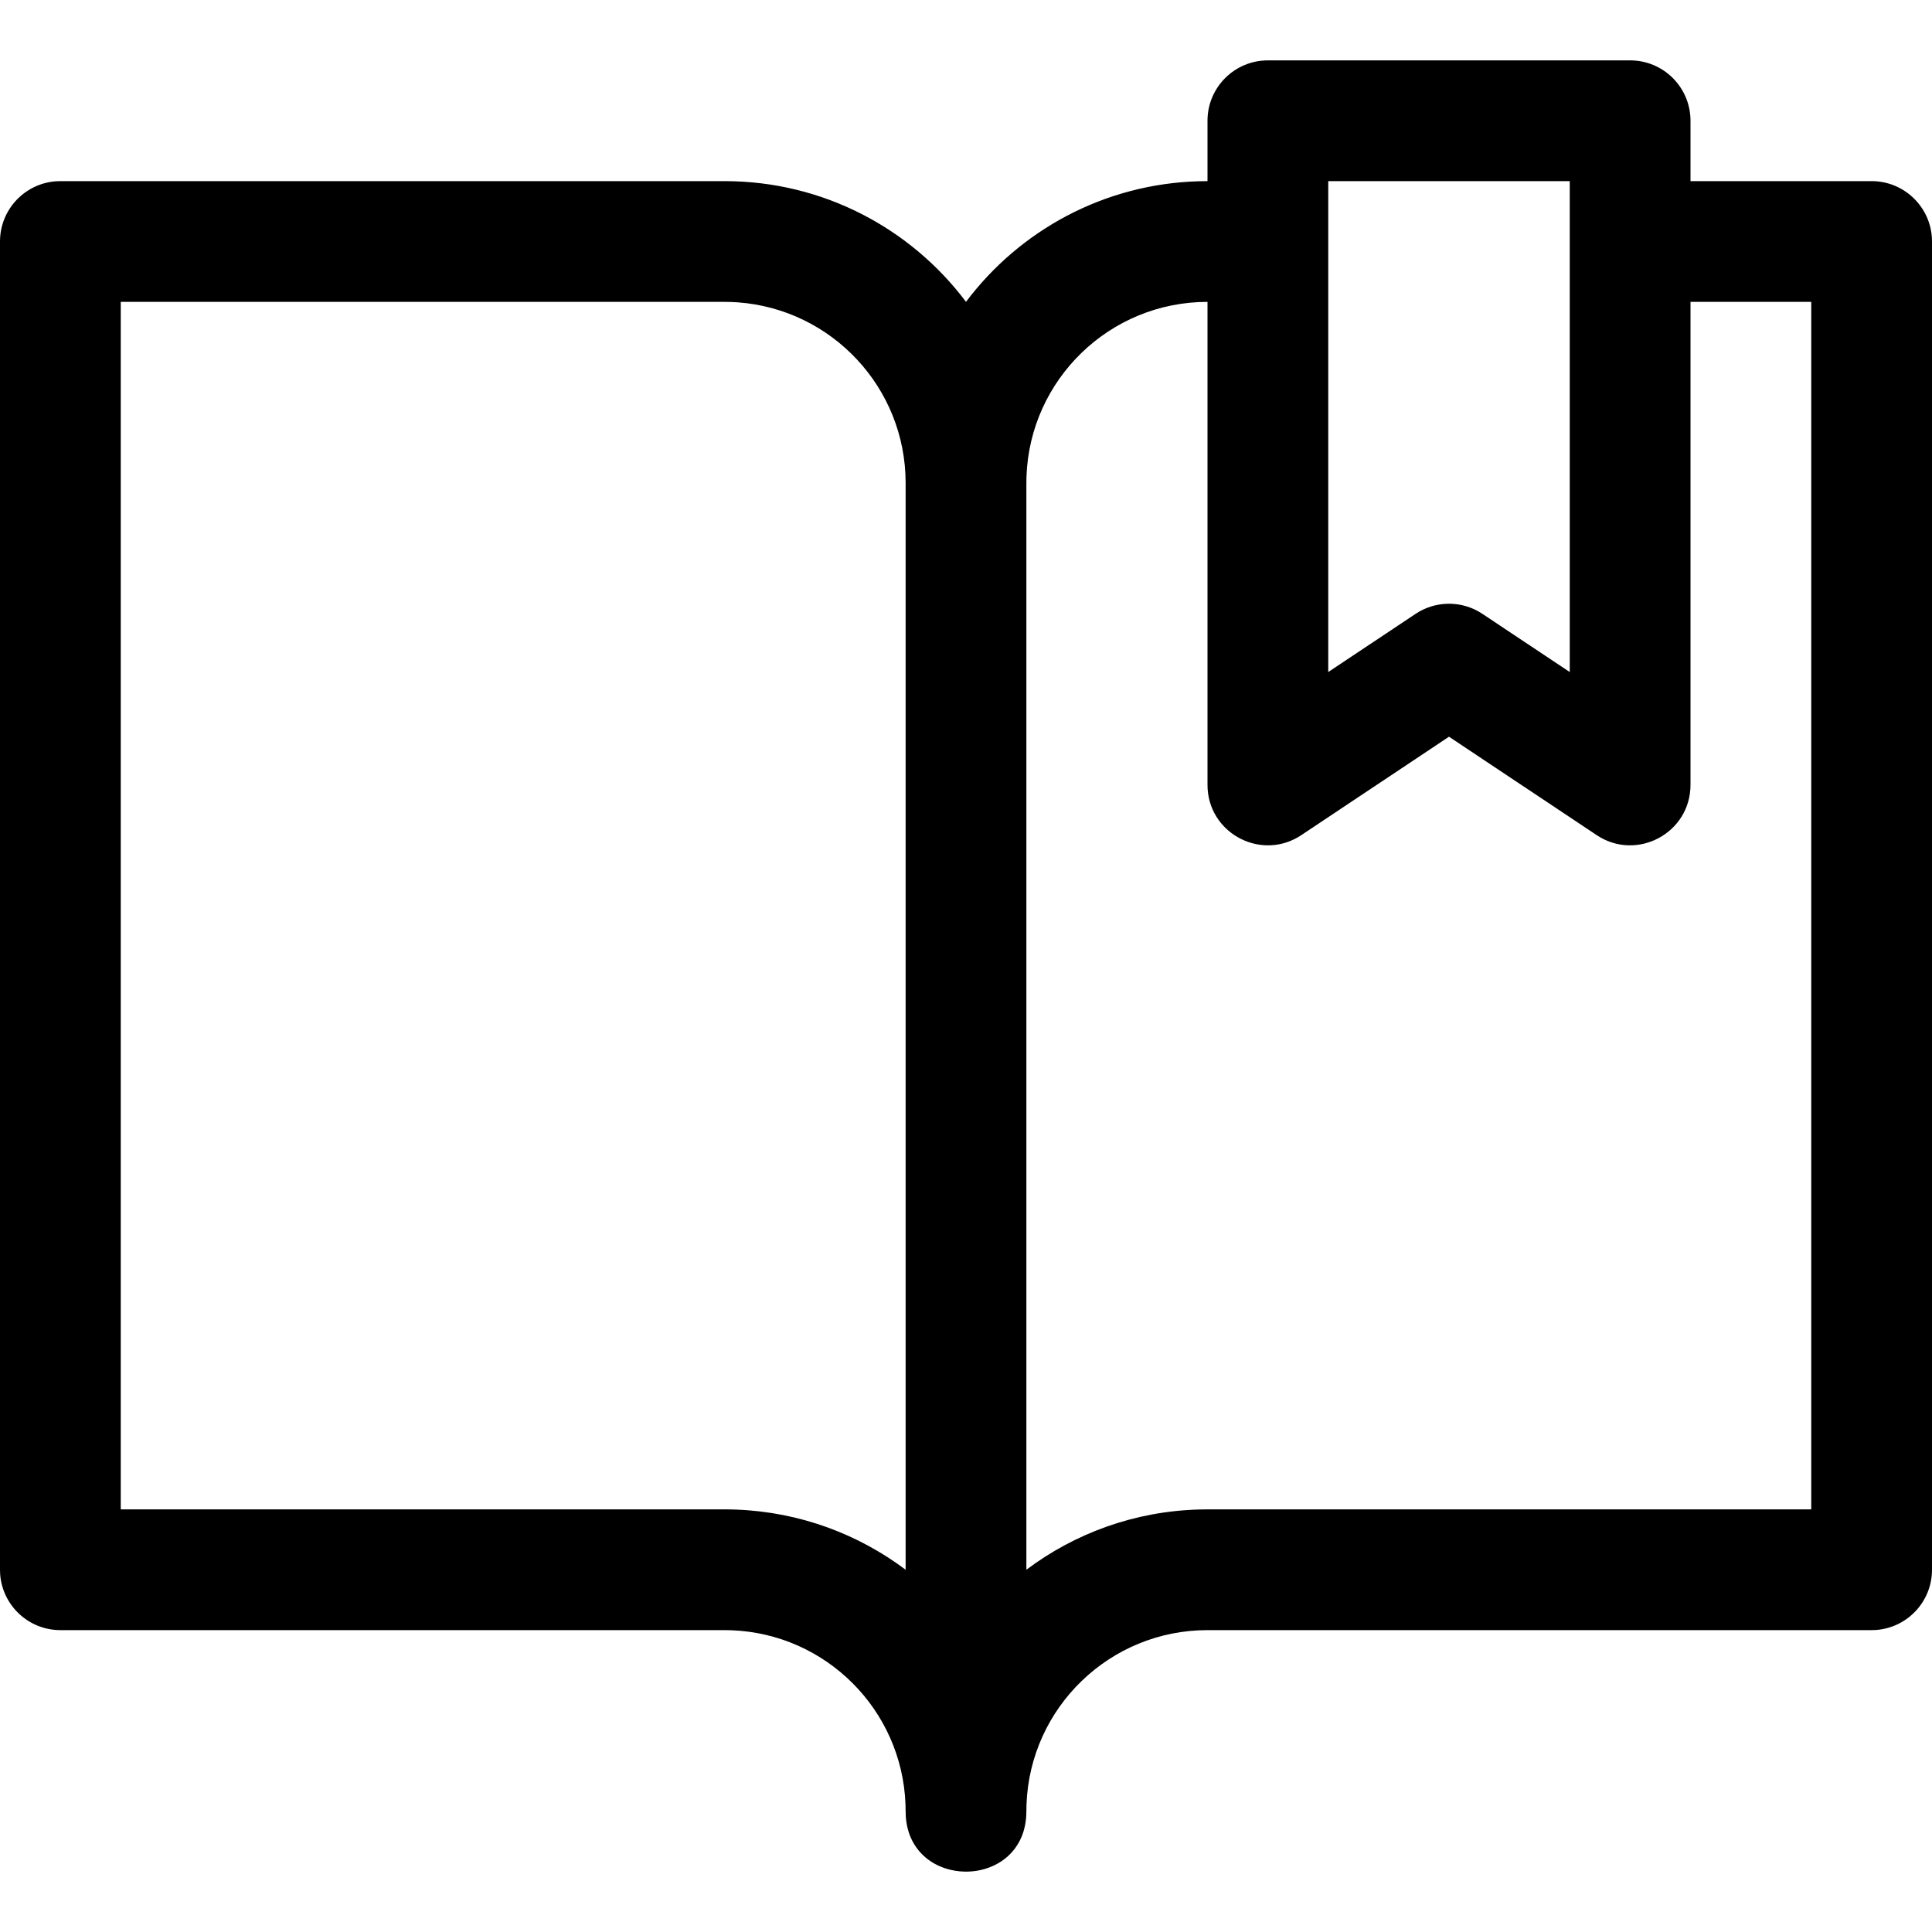 <?xml version="1.0" encoding="UTF-8"?>
<svg width="64px" height="64px" viewBox="0 0 64 64" version="1.1" xmlns="http://www.w3.org/2000/svg" xmlns:xlink="http://www.w3.org/1999/xlink">
    <title>Icon/news</title>
    <g id="Icon/news" stroke="none" stroke-width="1" fill="none" fill-rule="evenodd">
        <path d="M54,2 C55.105,2 56,2.895 56,4 L56,4 L56,6 L62,6 C63.054,6 63.918,6.816 63.995,7.851 L64,8 L64,52 C64,53.054 63.184,53.918 62.149,53.995 L62,54 L40,54 C36.762,54 34.122,56.566 34.004,59.775 L34,60 C34,61.322 33.017,61.989 32.026,62 C32.017,62 32.008,62 32,62 L31.975,62 C31.029,61.99 30.089,61.382 30.006,60.176 L30,60 L29.996,59.775 C29.88,56.64 27.36,54.12 24.225,54.004 L24,54 L2,54 C0.946,54 0.082,53.184 0.005,52.149 L0,52 L0,8 C0,6.946 0.816,6.082 1.851,6.005 L2,6 L24,6 C27.271,6 30.176,7.571 32,9.999 C33.772,7.64 36.563,6.091 39.72,6.004 L40,6 L40,4 C40,2.895 40.895,2 42,2 L42,2 Z M56,26 C56,27.597 54.22,28.55 52.891,27.664 L52.891,27.664 L48,24.404 L43.109,27.664 C41.822,28.522 40.111,27.655 40.005,26.148 L40.005,26.148 L40,26 L40,10 C36.762,10 34.122,12.566 34.004,15.775 L34,16 L34,51.999 C35.602,50.796 37.577,50.063 39.72,50.004 L40,50 L60,50 L60,10 L56,10 Z M24,10 L4,10 L4,50 L24,50 C26.122,50 28.089,50.661 29.708,51.788 L29.99,51.992 L30,51.999 L30,16 C30,12.837 27.552,10.246 24.448,10.016 L24.225,10.004 L24,10 Z M52,6 L44,6 L44,22.262 L46.891,20.336 C47.514,19.92 48.314,19.89 48.962,20.247 L48.962,20.247 L49.109,20.336 L52,22.262 L52,6 Z" id="Combined-Shape" fill="#000000"></path>
    </g>
</svg>